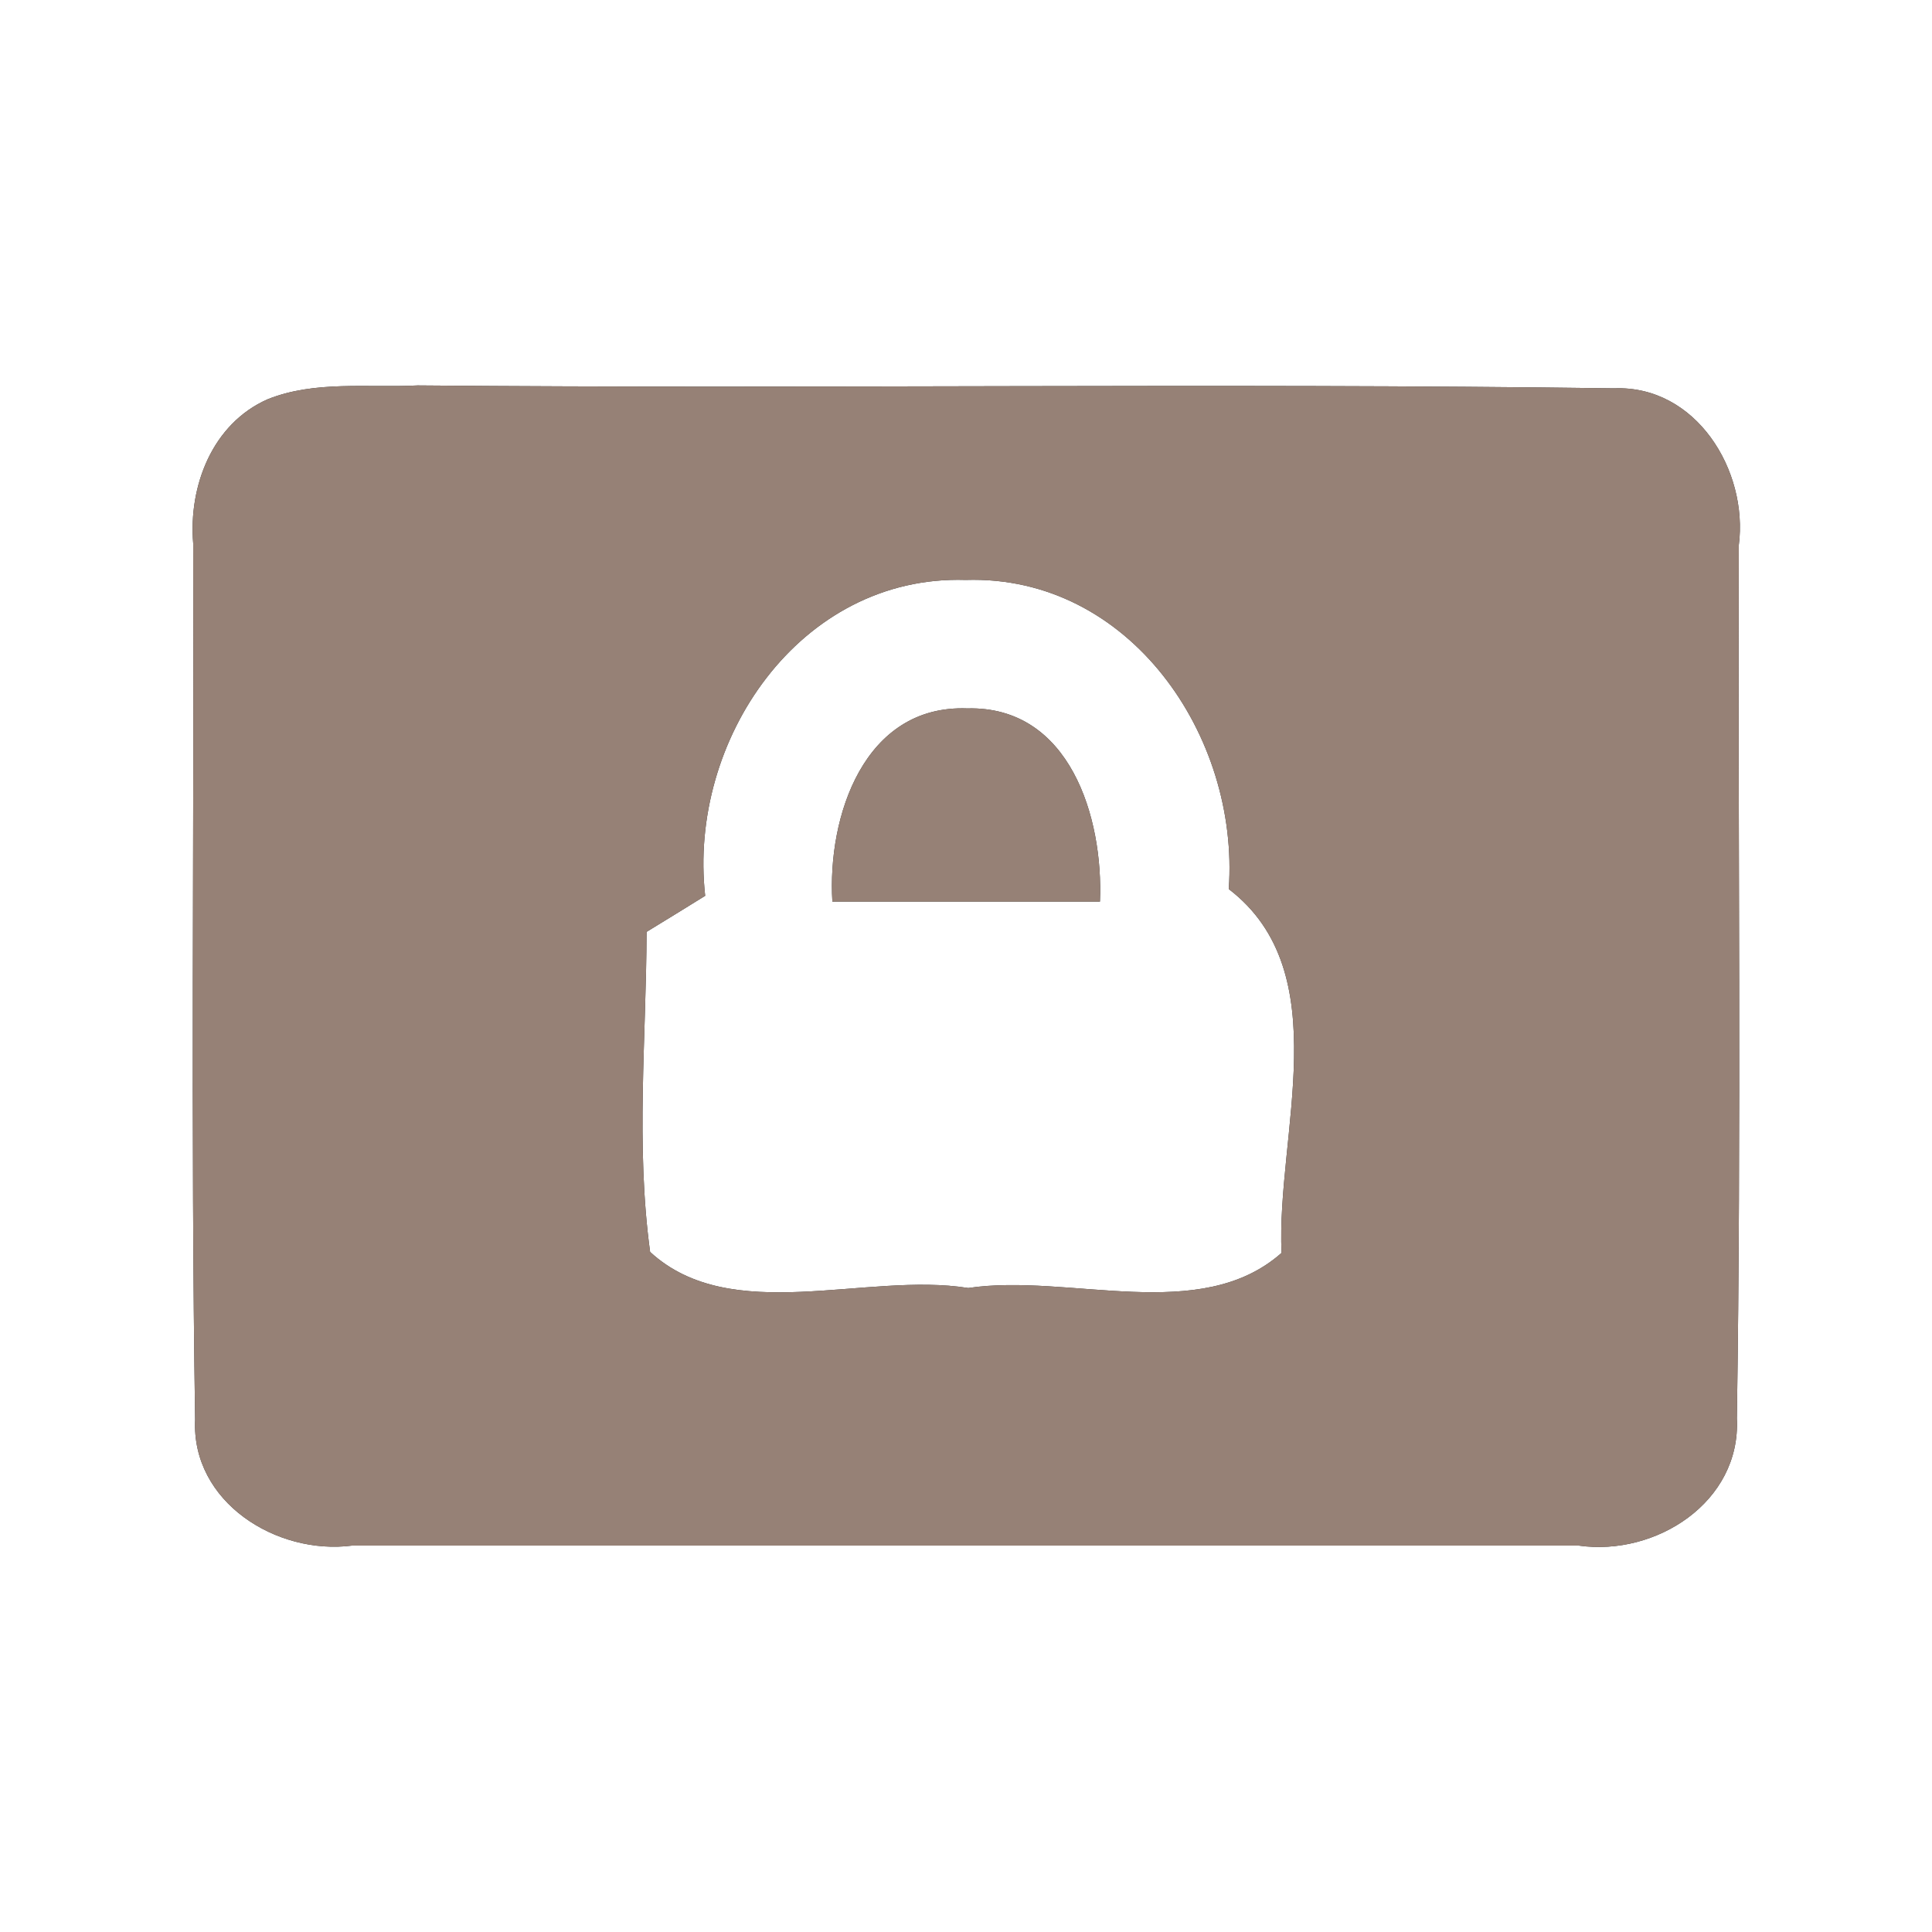 <?xml version="1.0" encoding="UTF-8" ?>
<!DOCTYPE svg PUBLIC "-//W3C//DTD SVG 1.1//EN" "http://www.w3.org/Graphics/SVG/1.1/DTD/svg11.dtd">
<svg width="60pt" height="60pt" viewBox="0 0 60 60" version="1.1" xmlns="http://www.w3.org/2000/svg">
<rect x="0" y="0" width="60" height="60" fill="#333333" stroke="none"/>
<g id="#ffffffff">
<path fill="#ffffff" opacity="1.00" d=" M 0.00 0.00 L 60.00 0.00 L 60.00 60.00 L 0.00 60.00 L 0.00 0.00 M 8.31 12.40 C 6.59 13.16 5.85 15.10 6.00 16.88 C 6.03 25.95 5.92 35.02 6.06 44.09 C 5.94 46.65 8.59 48.30 10.93 48.00 C 23.63 48.00 36.33 48.00 49.03 48.00 C 51.42 48.34 54.07 46.65 53.94 44.05 C 54.08 35.01 53.97 25.97 54.00 16.93 C 54.30 14.61 52.67 11.96 50.13 12.06 C 37.75 11.89 25.35 12.08 12.97 11.97 C 11.42 12.05 9.78 11.81 8.31 12.40 Z" />
<path fill="#ffffff" opacity="1.00" d=" M 21.90 27.82 C 21.36 23.00 24.83 17.85 29.99 18.01 C 35.08 17.85 38.50 22.86 38.16 27.61 C 41.55 30.21 39.63 35.24 39.80 38.91 C 37.27 41.15 33.21 39.53 30.07 40.00 C 26.89 39.49 22.71 41.20 20.19 38.88 C 19.74 35.58 20.07 32.25 20.08 28.94 C 20.54 28.66 21.45 28.10 21.90 27.82 M 25.85 28.00 C 28.62 28.00 31.39 28.00 34.16 28.00 C 34.27 25.40 33.23 21.92 30.04 22.00 C 26.83 21.88 25.69 25.36 25.85 28.00 Z" />
</g>
<g id="#000000ff">
<path fill="#968176" opacity="1.00" d=" M 8.31 12.40 C 9.78 11.81 11.42 12.05 12.97 11.97 C 25.35 12.08 37.75 11.89 50.13 12.06 C 52.67 11.96 54.30 14.61 54.00 16.93 C 53.97 25.97 54.08 35.01 53.94 44.05 C 54.07 46.65 51.42 48.34 49.03 48.00 C 36.33 48.00 23.63 48.00 10.93 48.00 C 8.59 48.30 5.94 46.65 6.06 44.09 C 5.92 35.02 6.03 25.95 6.00 16.88 C 5.85 15.10 6.59 13.16 8.31 12.40 M 21.90 27.82 C 21.45 28.10 20.54 28.66 20.08 28.94 C 20.07 32.25 19.74 35.58 20.19 38.88 C 22.71 41.20 26.89 39.49 30.07 40.00 C 33.21 39.53 37.27 41.15 39.80 38.91 C 39.63 35.24 41.55 30.21 38.16 27.61 C 38.50 22.86 35.08 17.85 29.99 18.01 C 24.83 17.85 21.36 23.00 21.90 27.82 Z" />
<path fill="#968176" opacity="1.00" d=" M 25.85 28.00 C 25.69 25.36 26.83 21.88 30.04 22.00 C 33.23 21.92 34.27 25.40 34.16 28.00 C 31.39 28.00 28.62 28.00 25.85 28.00 Z" />
</g>
</svg>
